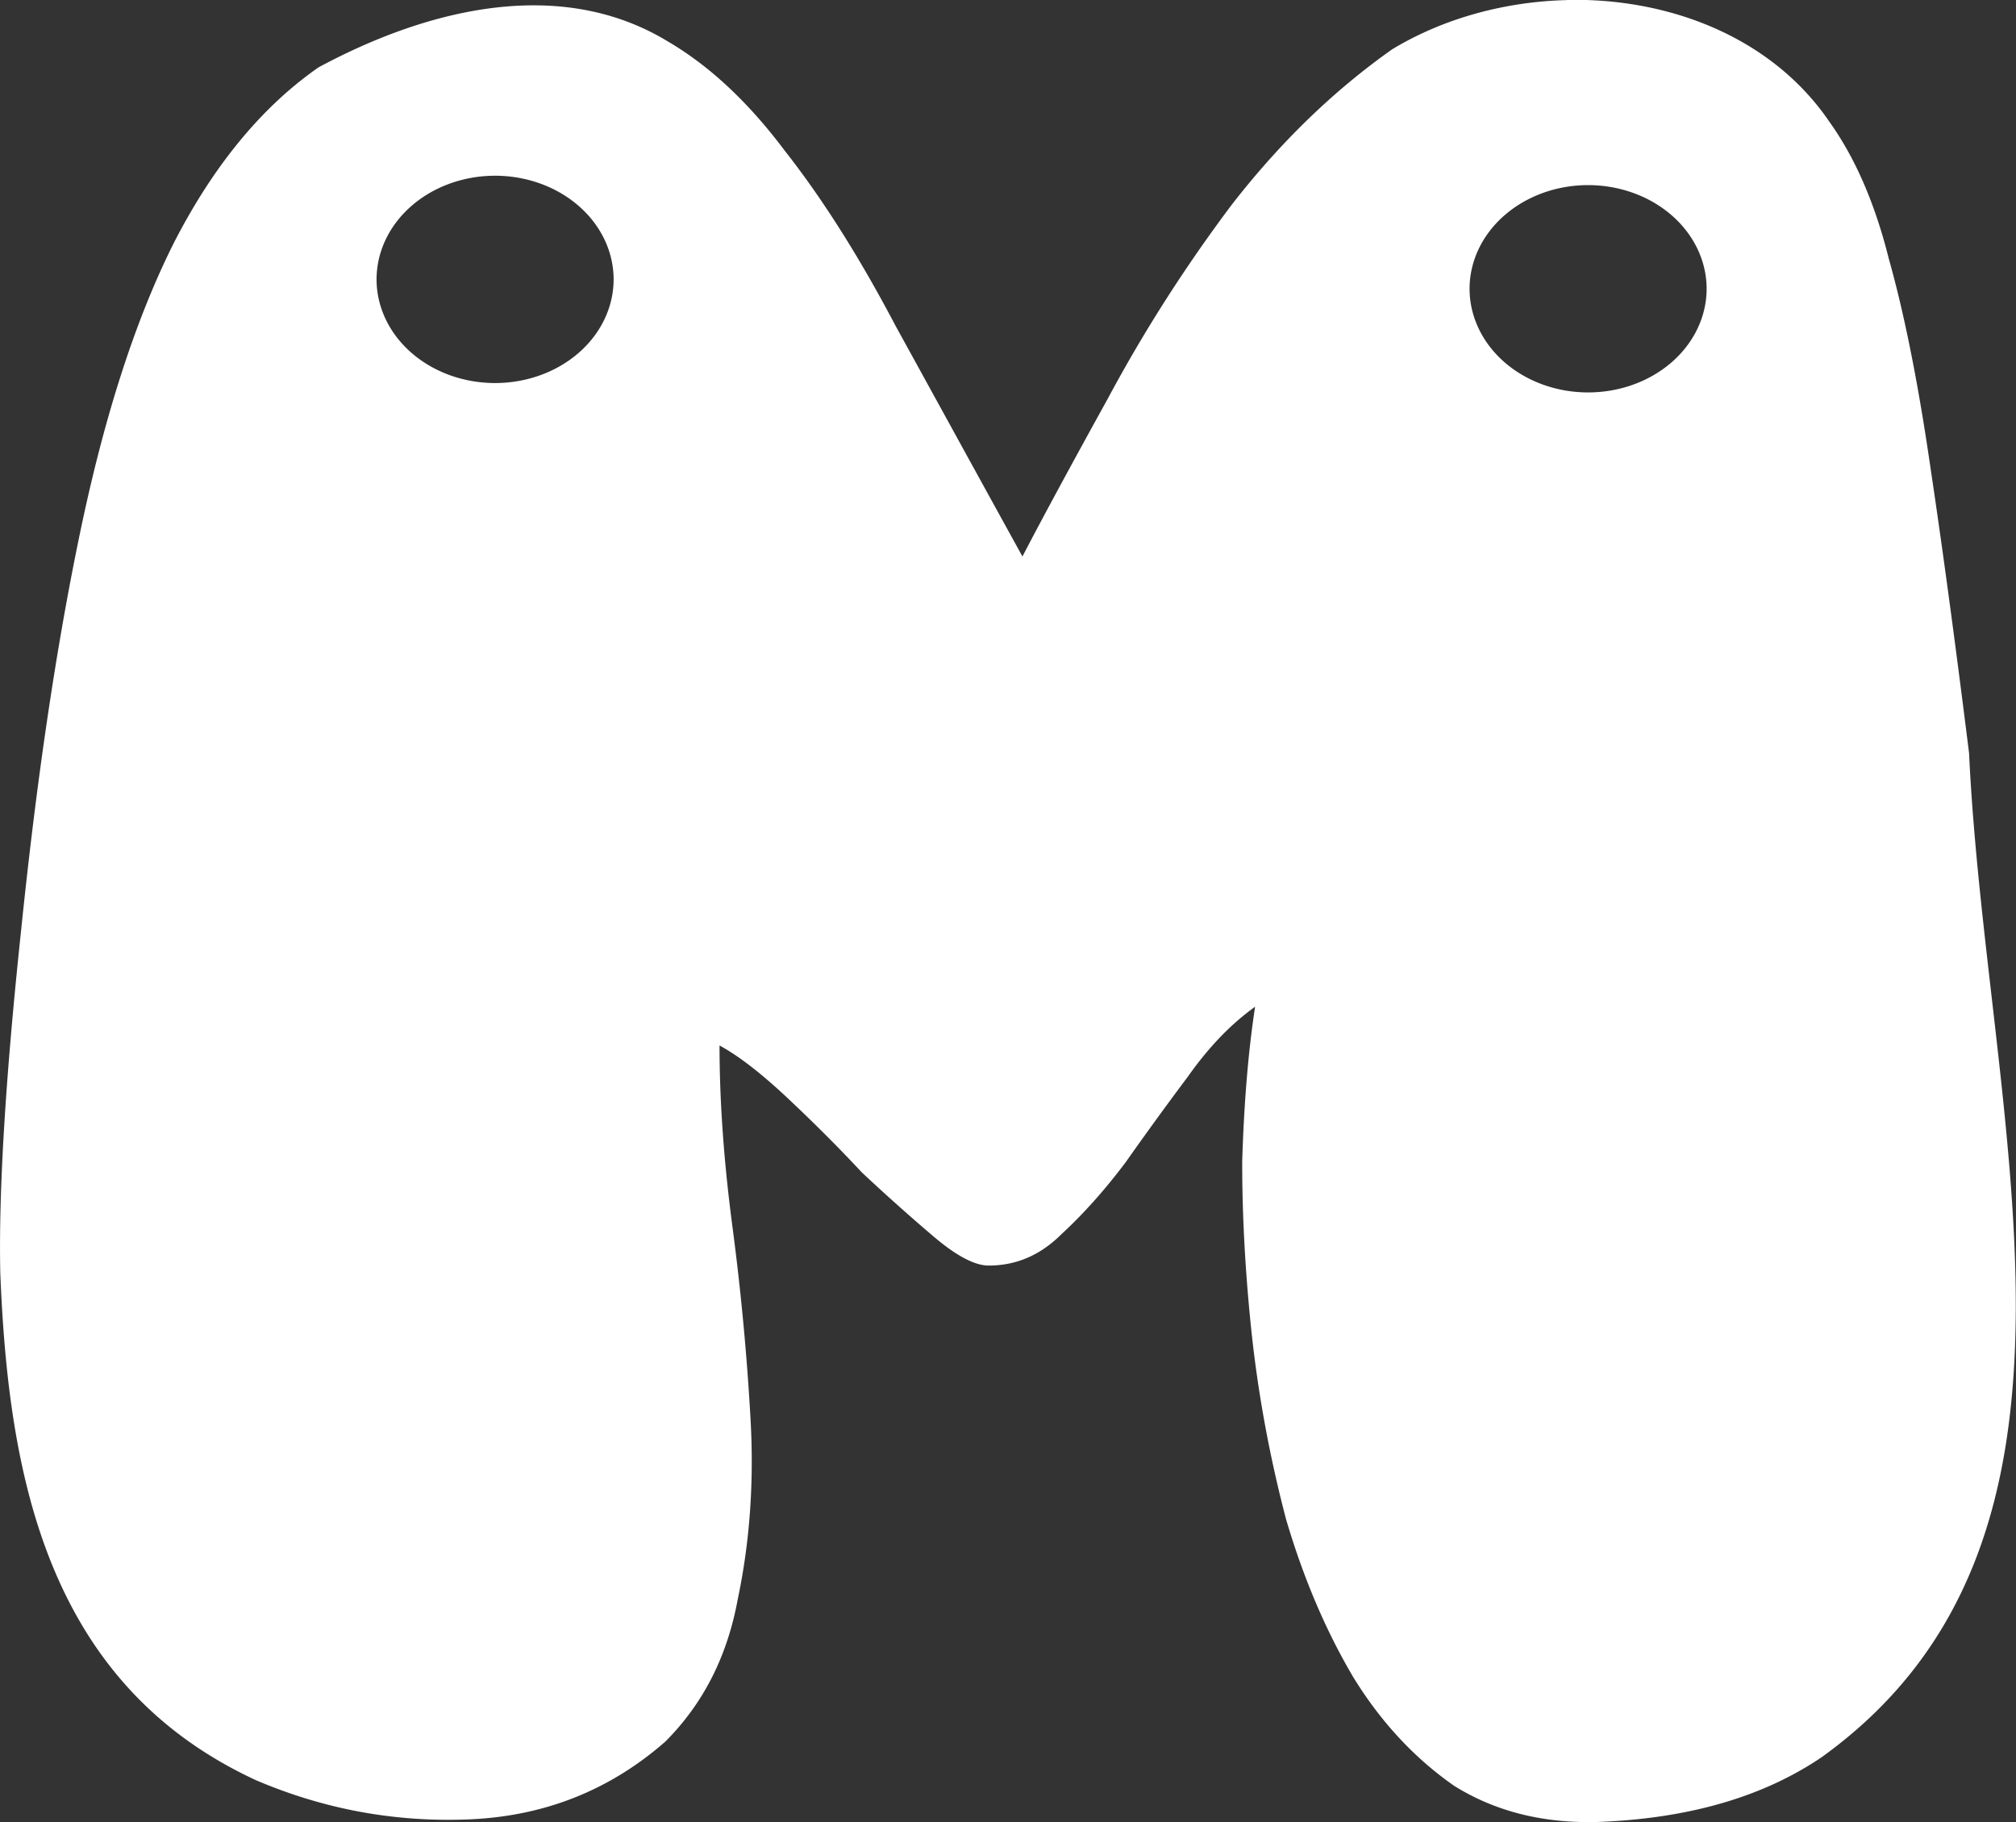 <?xml version="1.0" encoding="UTF-8"?>
<svg width="13.743mm" height="12.419mm" version="1.1" viewBox="0 0 13.743 12.419" xmlns="http://www.w3.org/2000/svg">
<rect x="0" y="0" width="13.743" height="12.419" fill="#333333" stroke="none"/>
<path d="m10.681 6.9724e-4c-0.419 0.01-0.839 0.123-1.19 0.335-0.4 0.282-0.764 0.635-1.093 1.058-0.318 0.423-0.6 0.864-0.846 1.323-0.247 0.447-0.441 0.805-0.582 1.076-0.318-0.576-0.605-1.1-0.864-1.57-0.247-0.47-0.5-0.87-0.759-1.199-0.247-0.329-0.512-0.576-0.794-0.741-0.723-0.44-1.618-0.234-2.381 0.176-0.388 0.27-0.717 0.67-0.988 1.199-0.259 0.517-0.47 1.17-0.635 1.958s-0.3 1.699-0.406 2.734c-0.106 1-0.153 1.775-0.141 2.328 0.055 1.369 0.312 2.796 1.746 3.457 0.47 0.2 0.958 0.288 1.464 0.265 0.506-0.024 0.947-0.2 1.323-0.529 0.259-0.259 0.423-0.582 0.494-0.97 0.082-0.388 0.111-0.794 0.088-1.217-0.024-0.435-0.065-0.876-0.124-1.323-0.059-0.447-0.088-0.859-0.088-1.235 0.129 0.07 0.282 0.188 0.458 0.353s0.347 0.335 0.512 0.512c0.176 0.165 0.341 0.311 0.494 0.441 0.153 0.129 0.276 0.194 0.371 0.194 0.188 0 0.352-0.071 0.494-0.212 0.153-0.141 0.3-0.306 0.441-0.494 0.141-0.2 0.282-0.394 0.423-0.582 0.141-0.2 0.294-0.359 0.458-0.476-0.047 0.306-0.076 0.659-0.088 1.058 0 0.388 0.023 0.794 0.07 1.218 0.047 0.412 0.124 0.817 0.229 1.217 0.118 0.4 0.27 0.758 0.458 1.076 0.188 0.306 0.418 0.553 0.688 0.741 0.282 0.176 0.611 0.258 0.988 0.246 0.611-0.024 1.117-0.17 1.517-0.441 2.07-1.488 1.124-4.317 1.005-6.844-0.094-0.753-0.182-1.405-0.265-1.958-0.082-0.564-0.176-1.035-0.282-1.411-0.094-0.376-0.229-0.688-0.406-0.935-0.392-0.575-1.092-0.845-1.791-0.829zm-7.306 1.197a0.808 0.707 0 0 1 0.808 0.707 0.808 0.707 0 0 1-0.808 0.706 0.808 0.707 0 0 1-0.808-0.706 0.808 0.707 0 0 1 0.808-0.707zm7.451 0.064a0.808 0.707 0 0 1 0.808 0.707 0.808 0.707 0 0 1-0.808 0.706 0.808 0.707 0 0 1-0.808-0.706 0.808 0.707 0 0 1 0.808-0.707z" fill="#ffffff" style="paint-order:markers fill stroke"/>
</svg>
